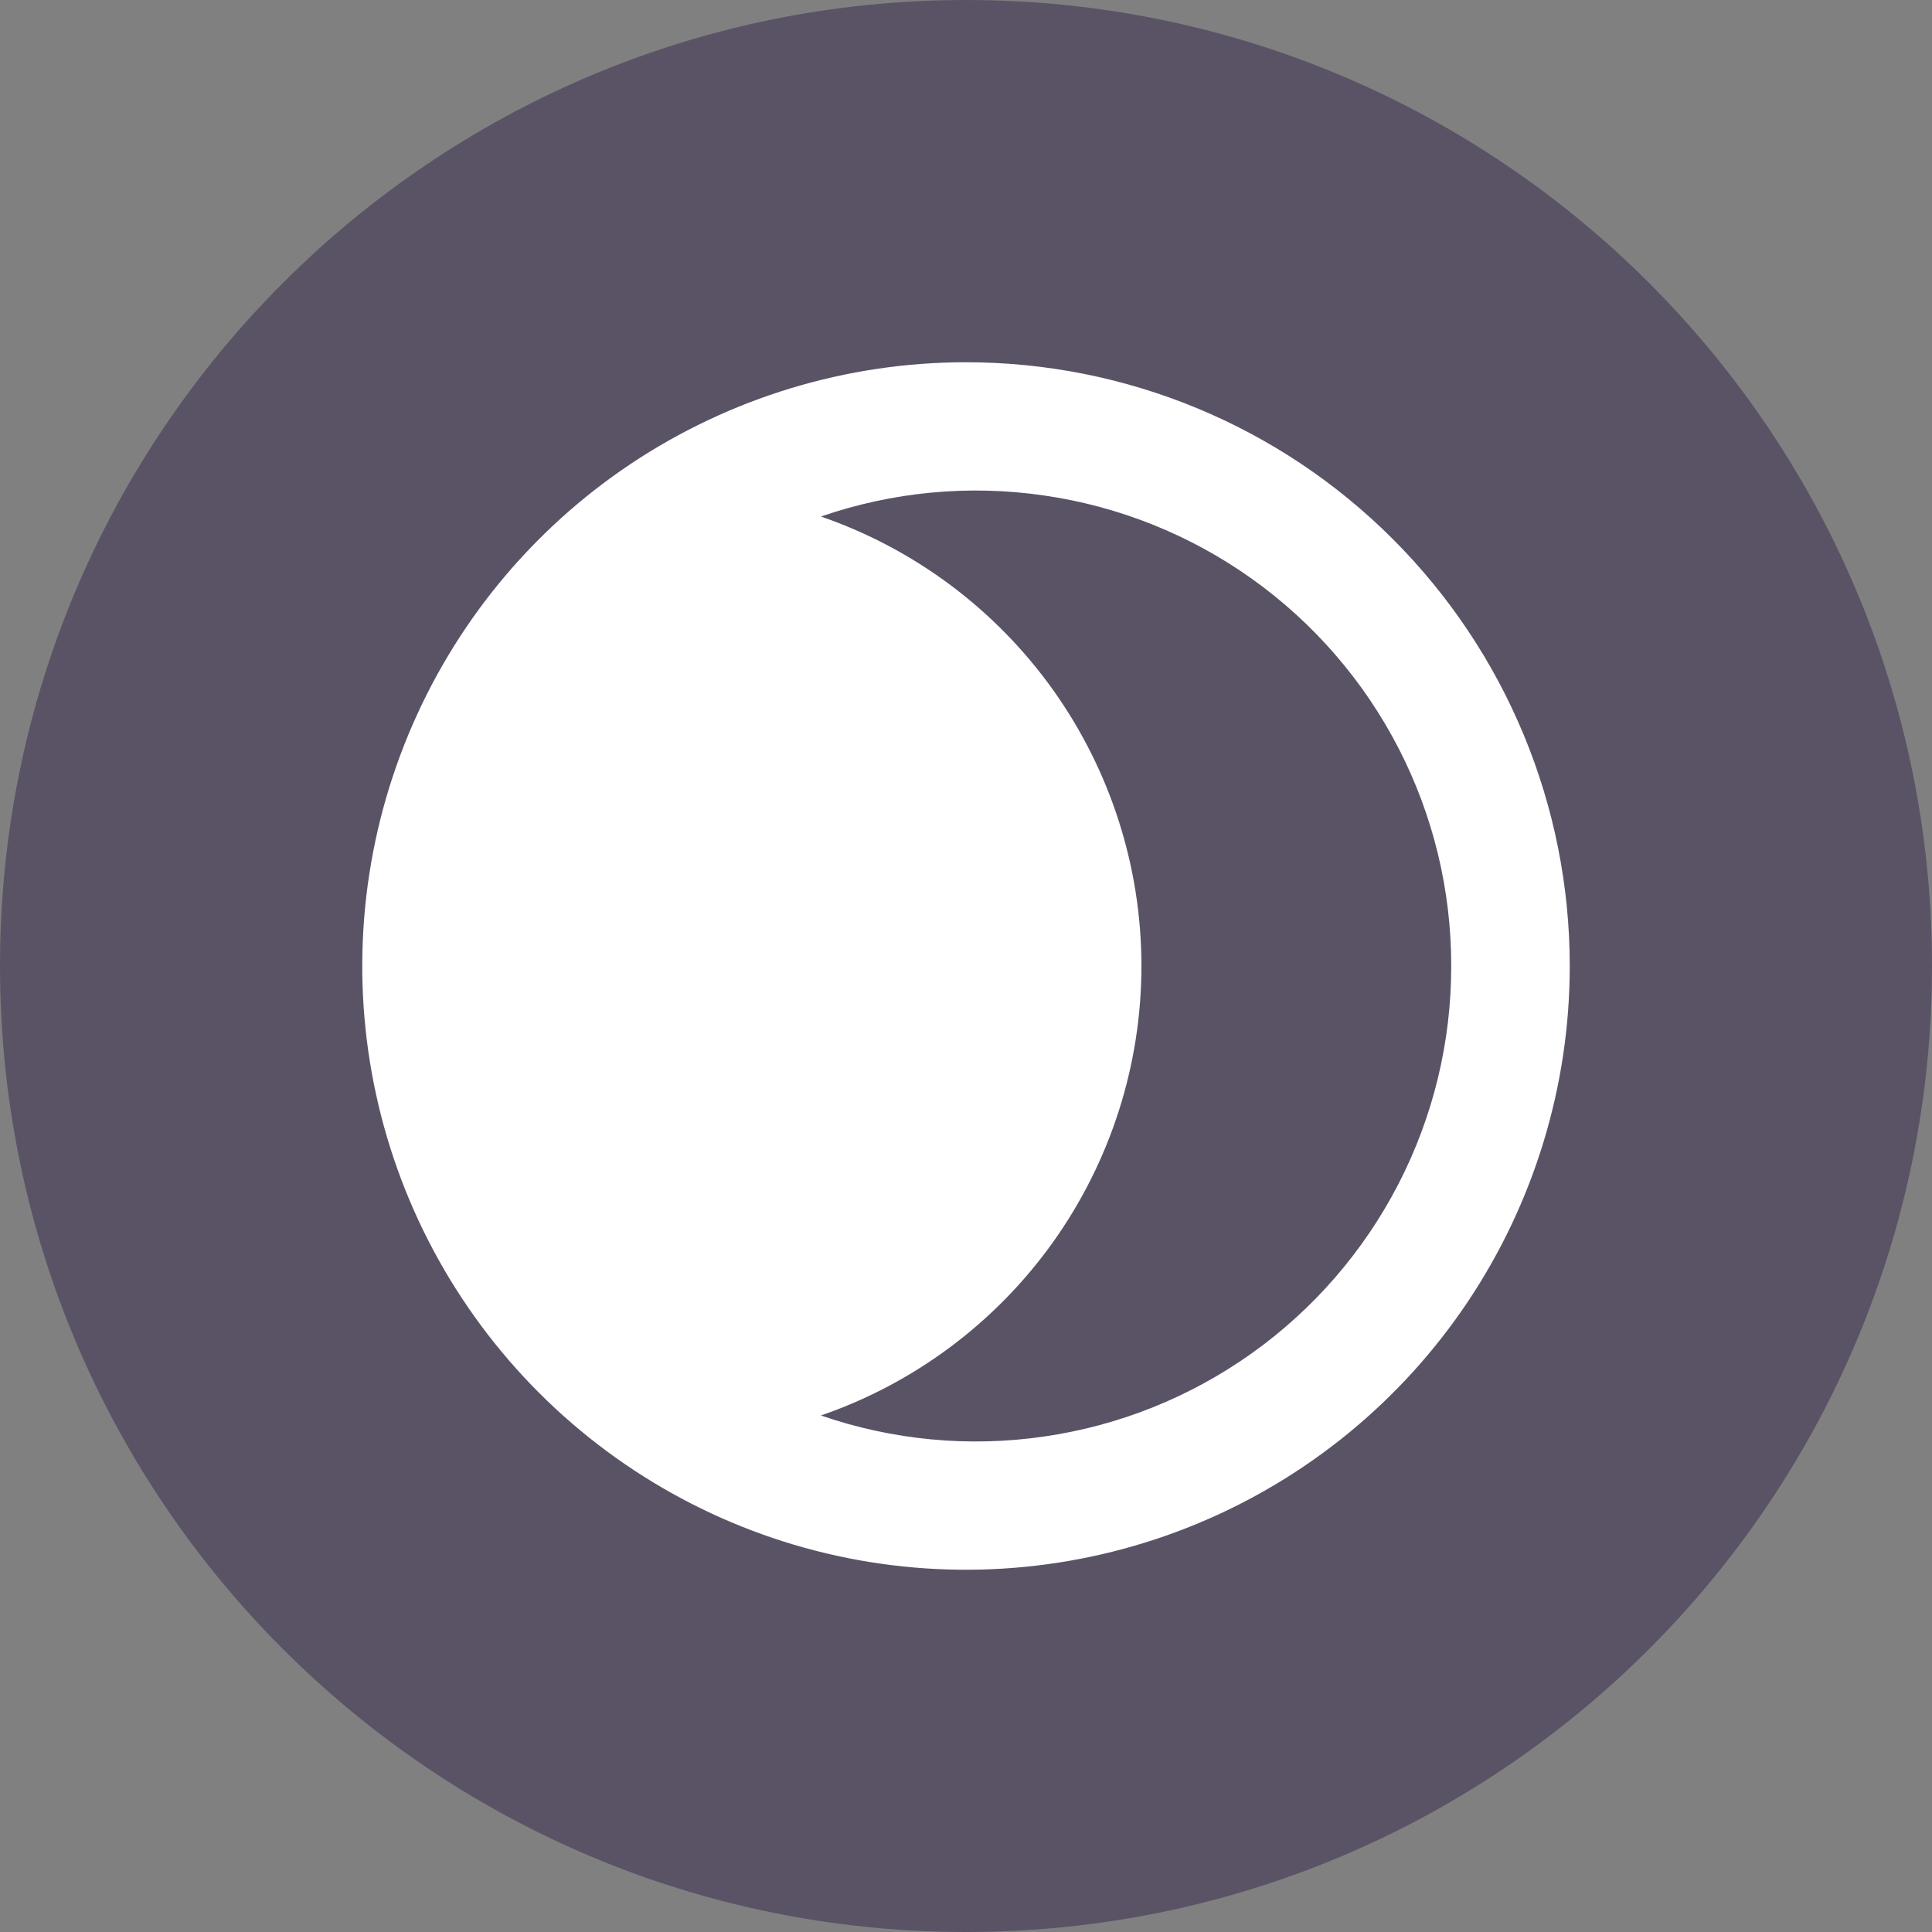 <svg width="20" height="20" viewBox="0 0 20 20" fill="none" xmlns="http://www.w3.org/2000/svg">
<rect x="0" y="0" width="20" height="20" fill="#808080" stroke="none"/>
<path d="M10 20C15.523 20 20 15.523 20 10C20 4.477 15.523 0 10 0C4.477 0 0 4.477 0 10C0 15.523 4.477 20 10 20Z" fill="#5A5366"/>
<path d="M15.023 10C15.024 10.784 14.837 11.557 14.478 12.254C14.119 12.951 13.598 13.553 12.96 14.008C12.322 14.463 11.584 14.759 10.807 14.871C10.031 14.984 9.24 14.909 8.498 14.653C9.467 14.319 10.307 13.691 10.902 12.857C11.496 12.023 11.816 11.024 11.816 10C11.816 8.976 11.496 7.977 10.902 7.143C10.307 6.309 9.467 5.681 8.498 5.347C9.24 5.091 10.031 5.016 10.807 5.129C11.584 5.241 12.322 5.537 12.96 5.992C13.598 6.447 14.119 7.049 14.478 7.746C14.837 8.443 15.024 9.216 15.023 10ZM10 3.75C8.764 3.75 7.556 4.117 6.528 4.803C5.5 5.49 4.699 6.466 4.226 7.608C3.753 8.75 3.629 10.007 3.87 11.219C4.111 12.432 4.707 13.545 5.581 14.419C6.455 15.293 7.568 15.889 8.781 16.13C9.993 16.371 11.25 16.247 12.392 15.774C13.534 15.301 14.51 14.5 15.197 13.472C15.883 12.444 16.25 11.236 16.25 10C16.25 8.342 15.591 6.753 14.419 5.581C13.247 4.408 11.658 3.75 10 3.75Z" fill="white"/>
</svg>
